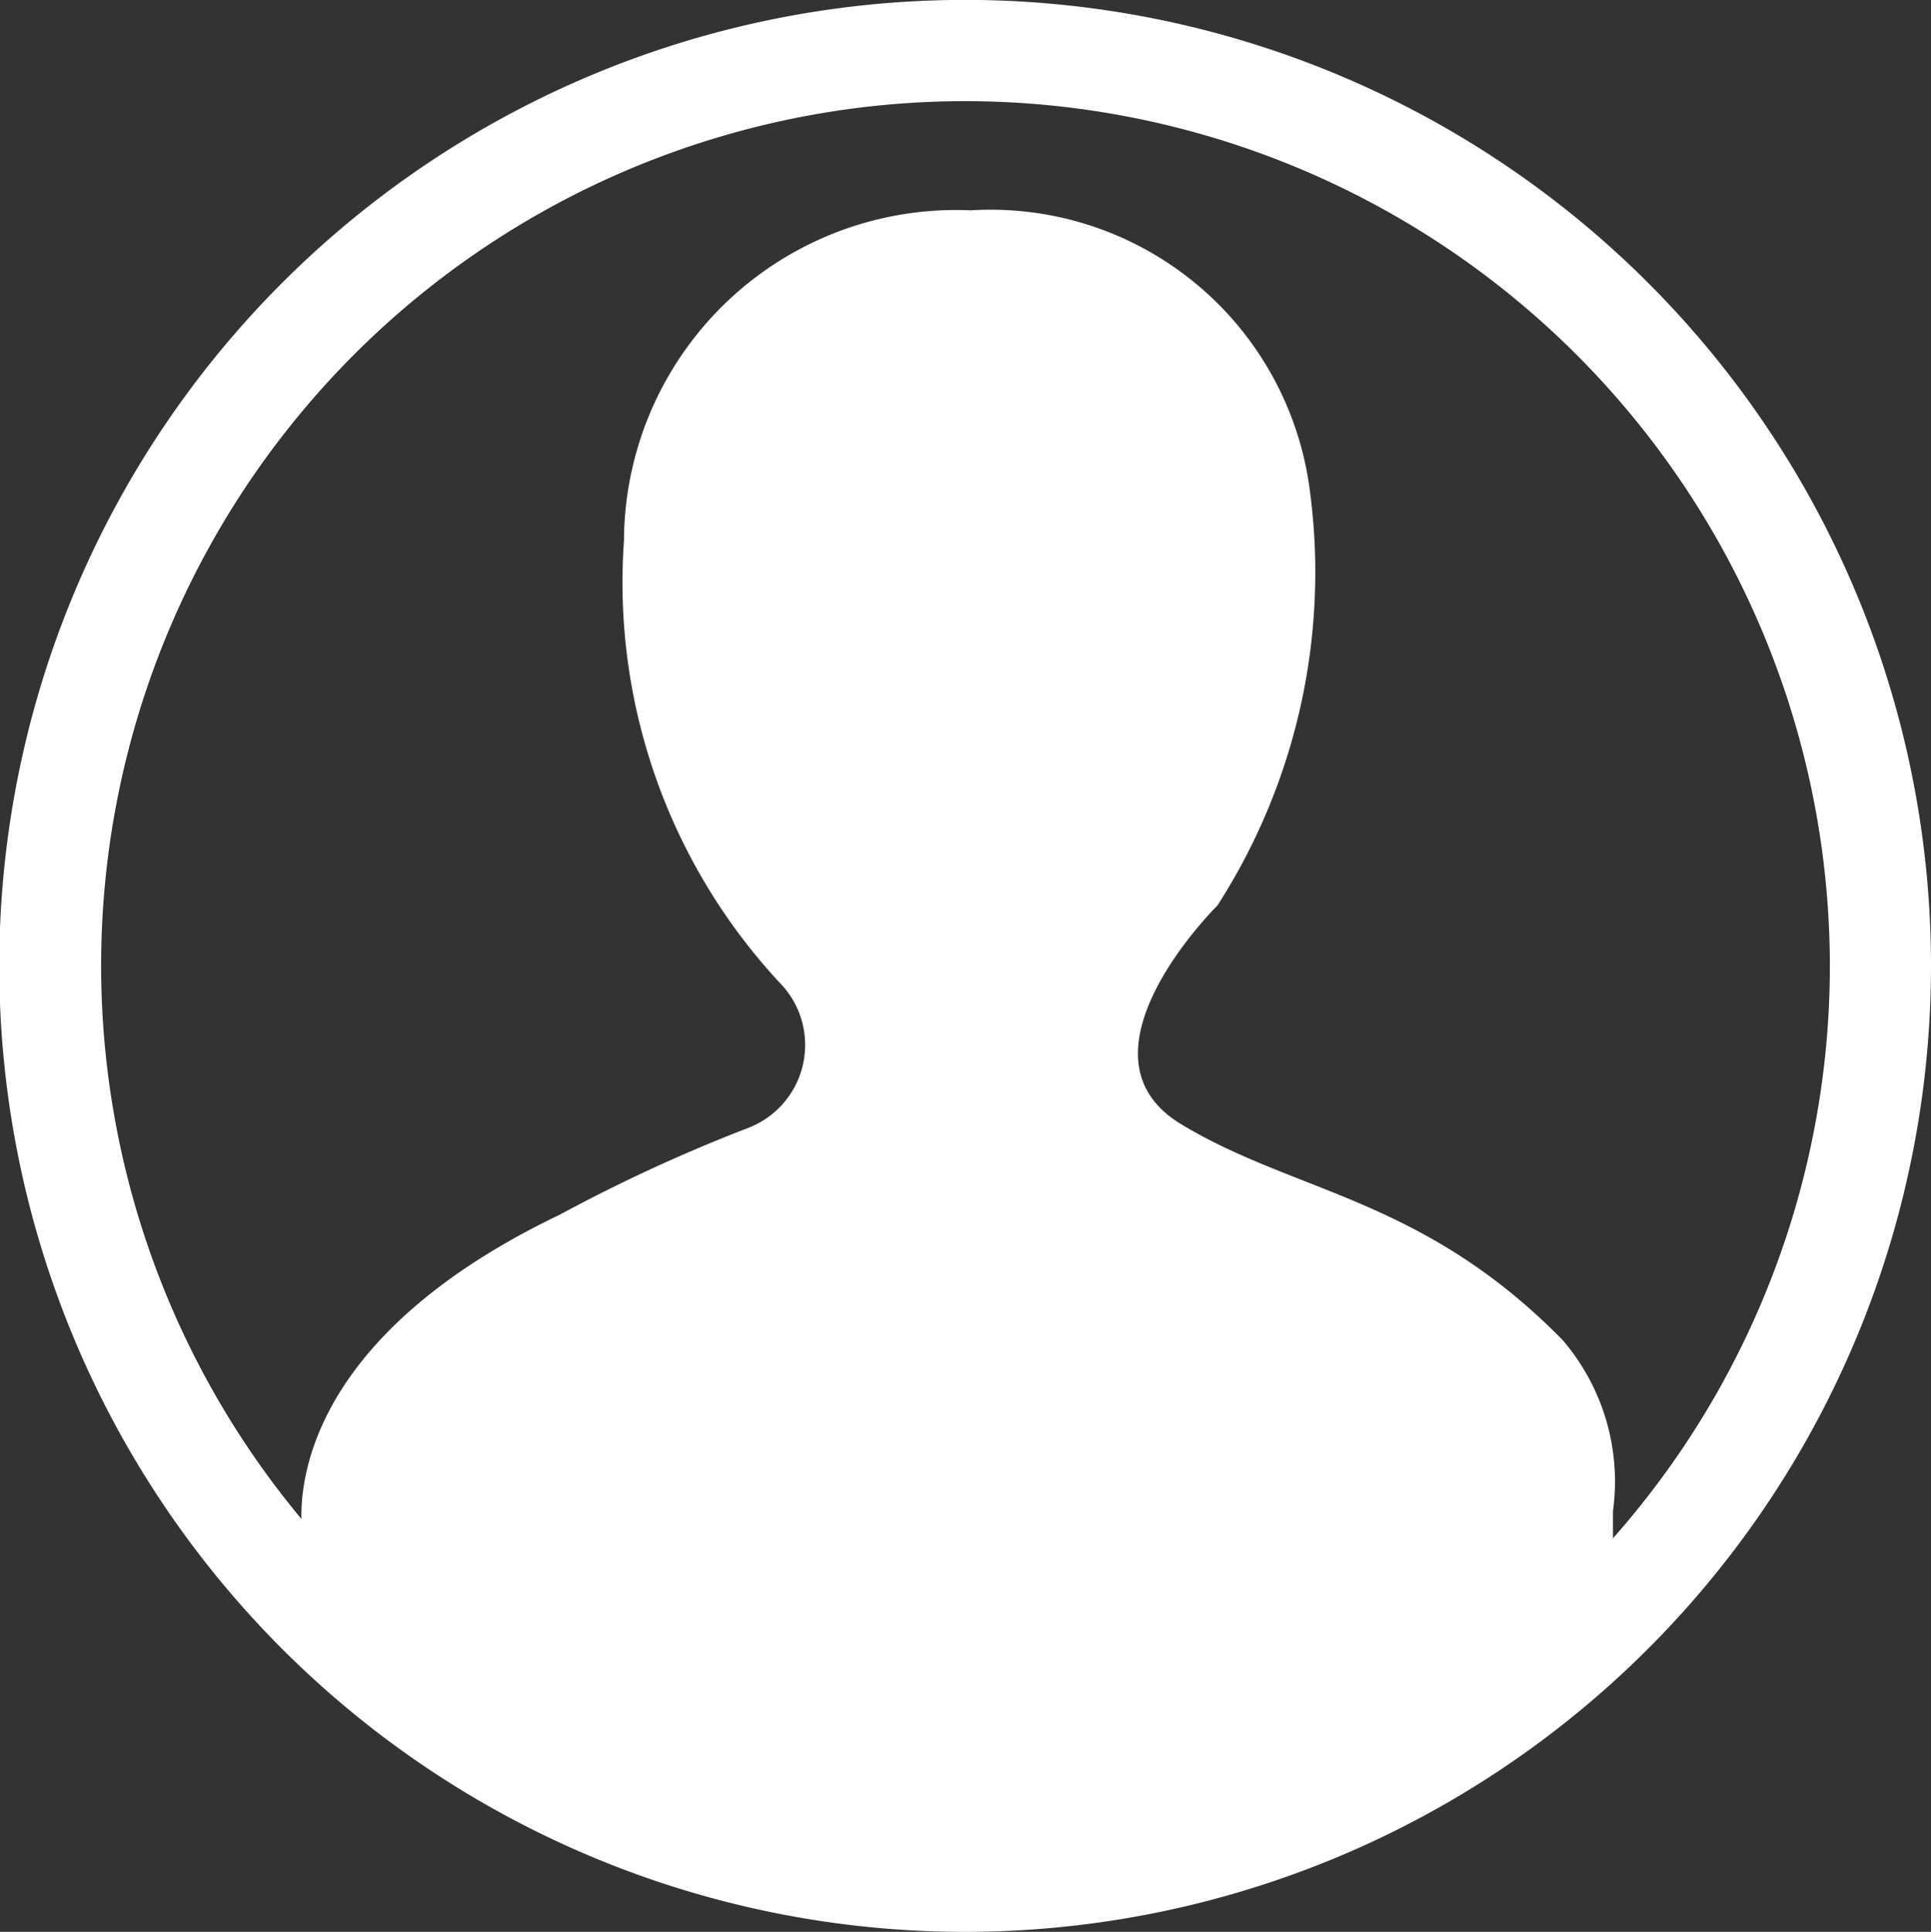 <svg xmlns="http://www.w3.org/2000/svg" width="21.118" height="21.125" viewBox="0 0 21.118 21.125">
<rect x="0" y="0" width="21.118" height="21.125" fill="#333333" stroke="none"/>
<defs>
    <style>.a{fill:transparent;}.b{fill:#fff;}</style>
</defs>
<g transform="translate(-32 -27.6)"><g transform="translate(32 27.6)">
<circle class="a" cx="10.006" cy="10.006" r="10.006" transform="translate(0.553 0.56)"/>
<path class="b" d="M42.559,48.725A10.563,10.563,0,1,1,53.118,38.159,10.567,10.567,0,0,1,42.559,48.725Zm0-20.019a9.453,9.453,0,1,0,9.453,9.453A9.463,9.463,0,0,0,42.559,28.706Z" transform="translate(-32 -27.6)"/><g transform="translate(3.296 2.301)">
<path class="b" d="M76.725,73.333s-.457-1.991,2.809-3.554a17.661,17.661,0,0,1,2.05-.944.972.972,0,0,0,.347-1.593,6.427,6.427,0,0,1-1.7-4.83,3.631,3.631,0,0,1,3.79-3.613,3.52,3.52,0,0,1,3.7,2.986,6.739,6.739,0,0,1-1,4.616s-1.652,1.63-.4,2.389,2.64.8,4.173,2.36a2.375,2.375,0,0,1,.553,1.873v.936s-2.02,3.119-6.938,2.972c-3.915-.118-5.855-1-6.9-2.529A2.066,2.066,0,0,1,76.725,73.333Z" transform="translate(-76.703 -58.8)"/></g></g></g></svg>